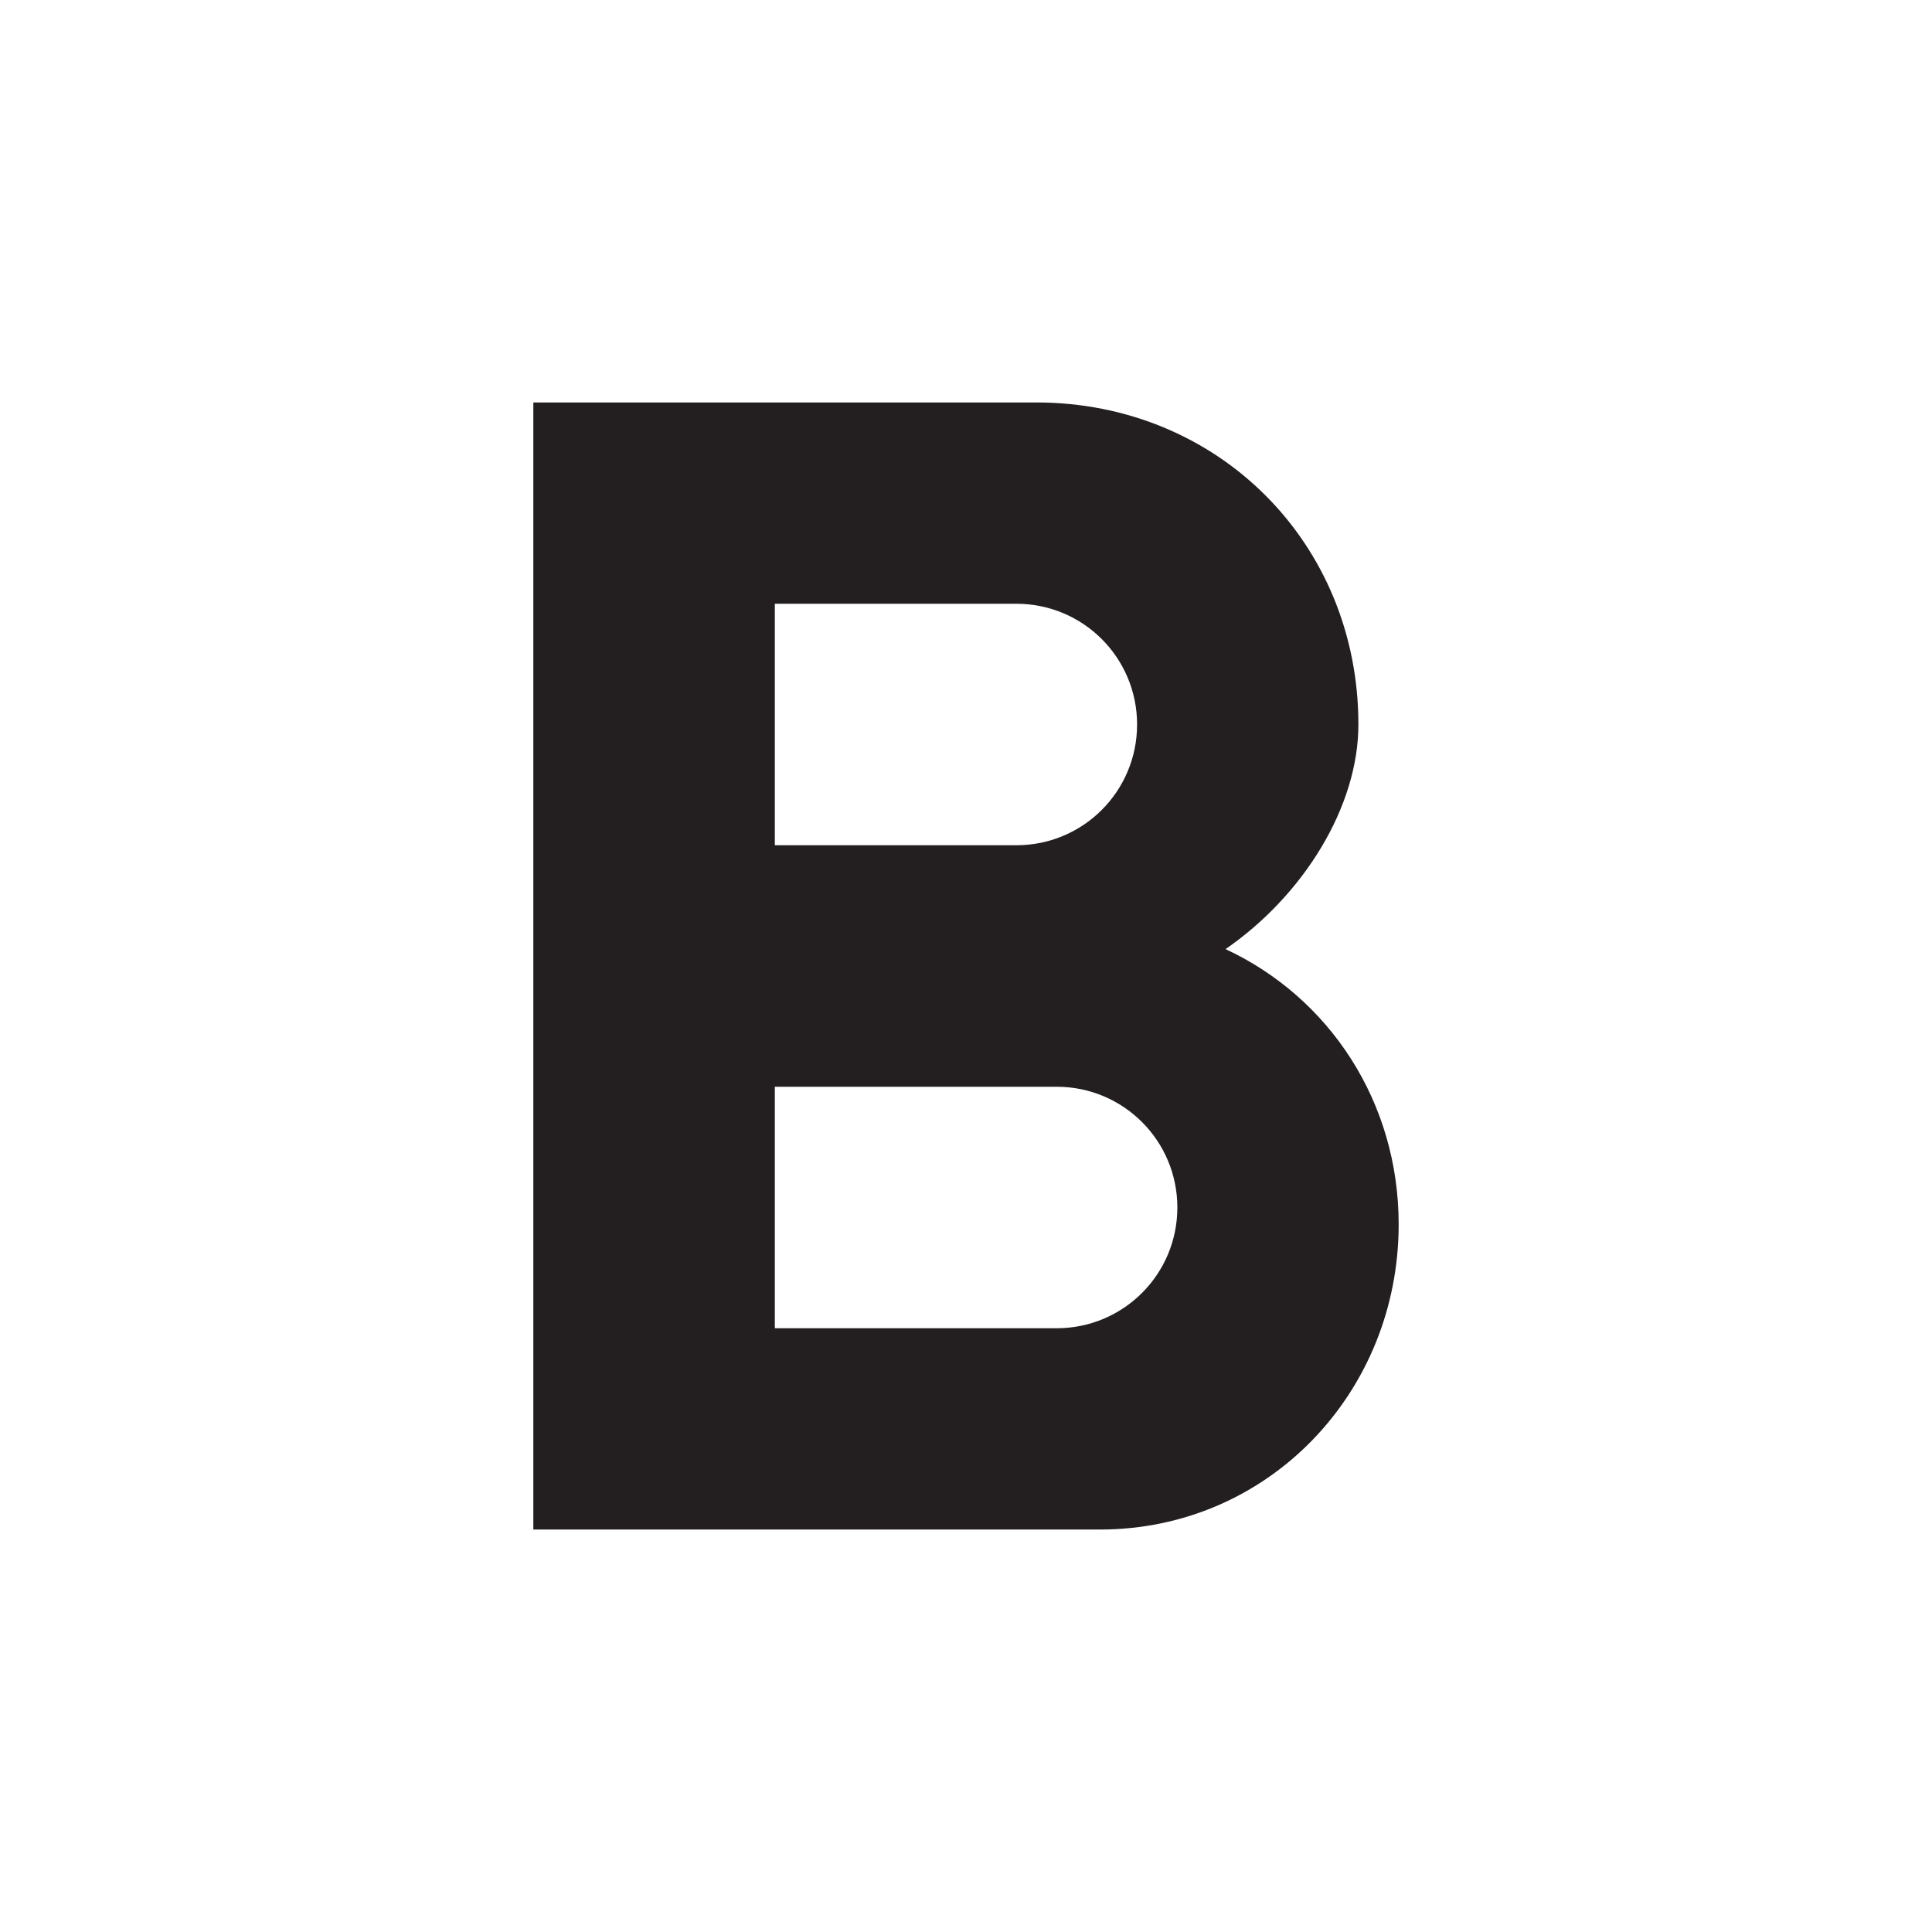 <svg xmlns="http://www.w3.org/2000/svg" x="0px" y="0px" width="38px" height="38px" viewBox="0 0 38 38" enable-background="new 0 0 38 38" xml:space="preserve">
<g>
	<path fill="#231f20" d="M24.105,18.668c1.537-1.061,2.613-2.803,2.613-4.418c0-3.578-2.771-6.334-6.333-6.334H10.49v22.168h11.146
		c3.309,0,5.874-2.693,5.874-6.002C27.51,21.676,26.15,19.619,24.105,18.668z M15.24,11.875h4.75c1.314,0,2.375,1.061,2.375,2.375
		s-1.061,2.375-2.375,2.375h-4.75V11.875z M20.781,26.125H15.24v-4.75h5.542c1.314,0,2.375,1.061,2.375,2.375
		S22.096,26.125,20.781,26.125z"/>
</g>
</svg>
